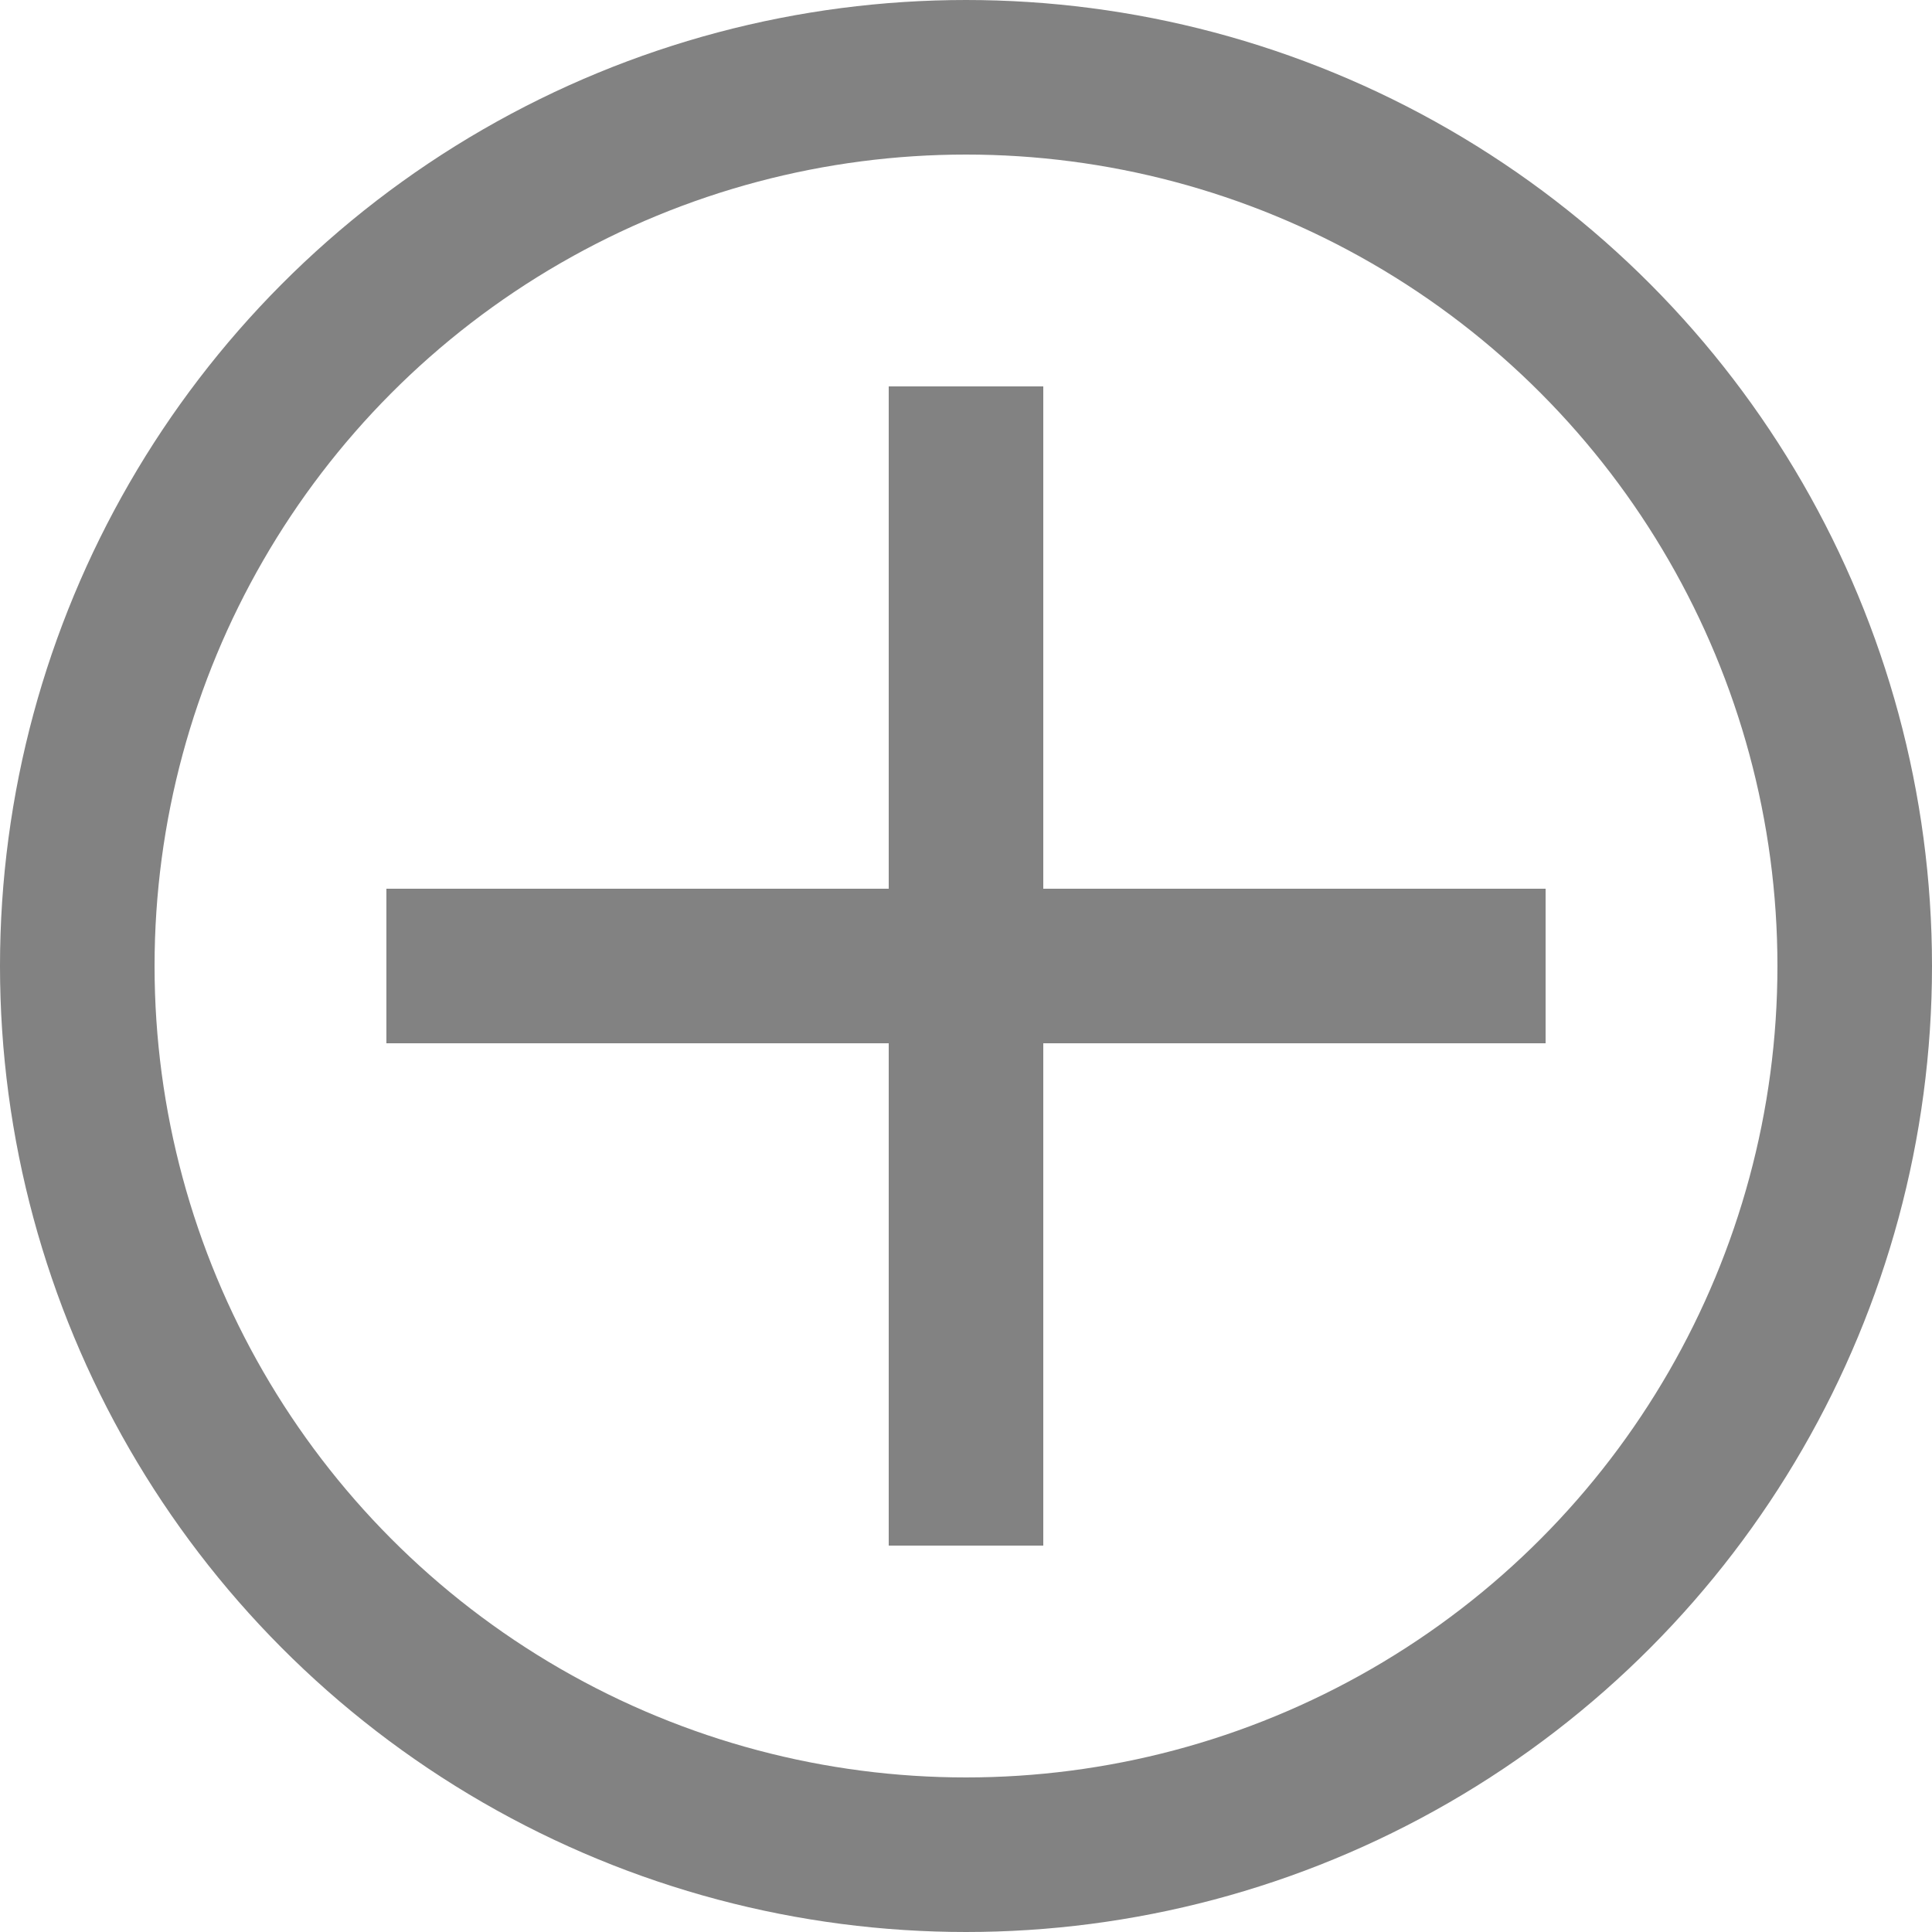 <svg width="10" height="10" viewBox="0 0 10 10" fill="none" xmlns="http://www.w3.org/2000/svg">
<circle cx="5" cy="5" r="4.6" stroke="#828282" stroke-width="0.8"/>
<path d="M5 2V8" stroke="#828282" stroke-width="0.8"/>
<path d="M8 5L2 5" stroke="#828282" stroke-width="0.8"/>
</svg>
